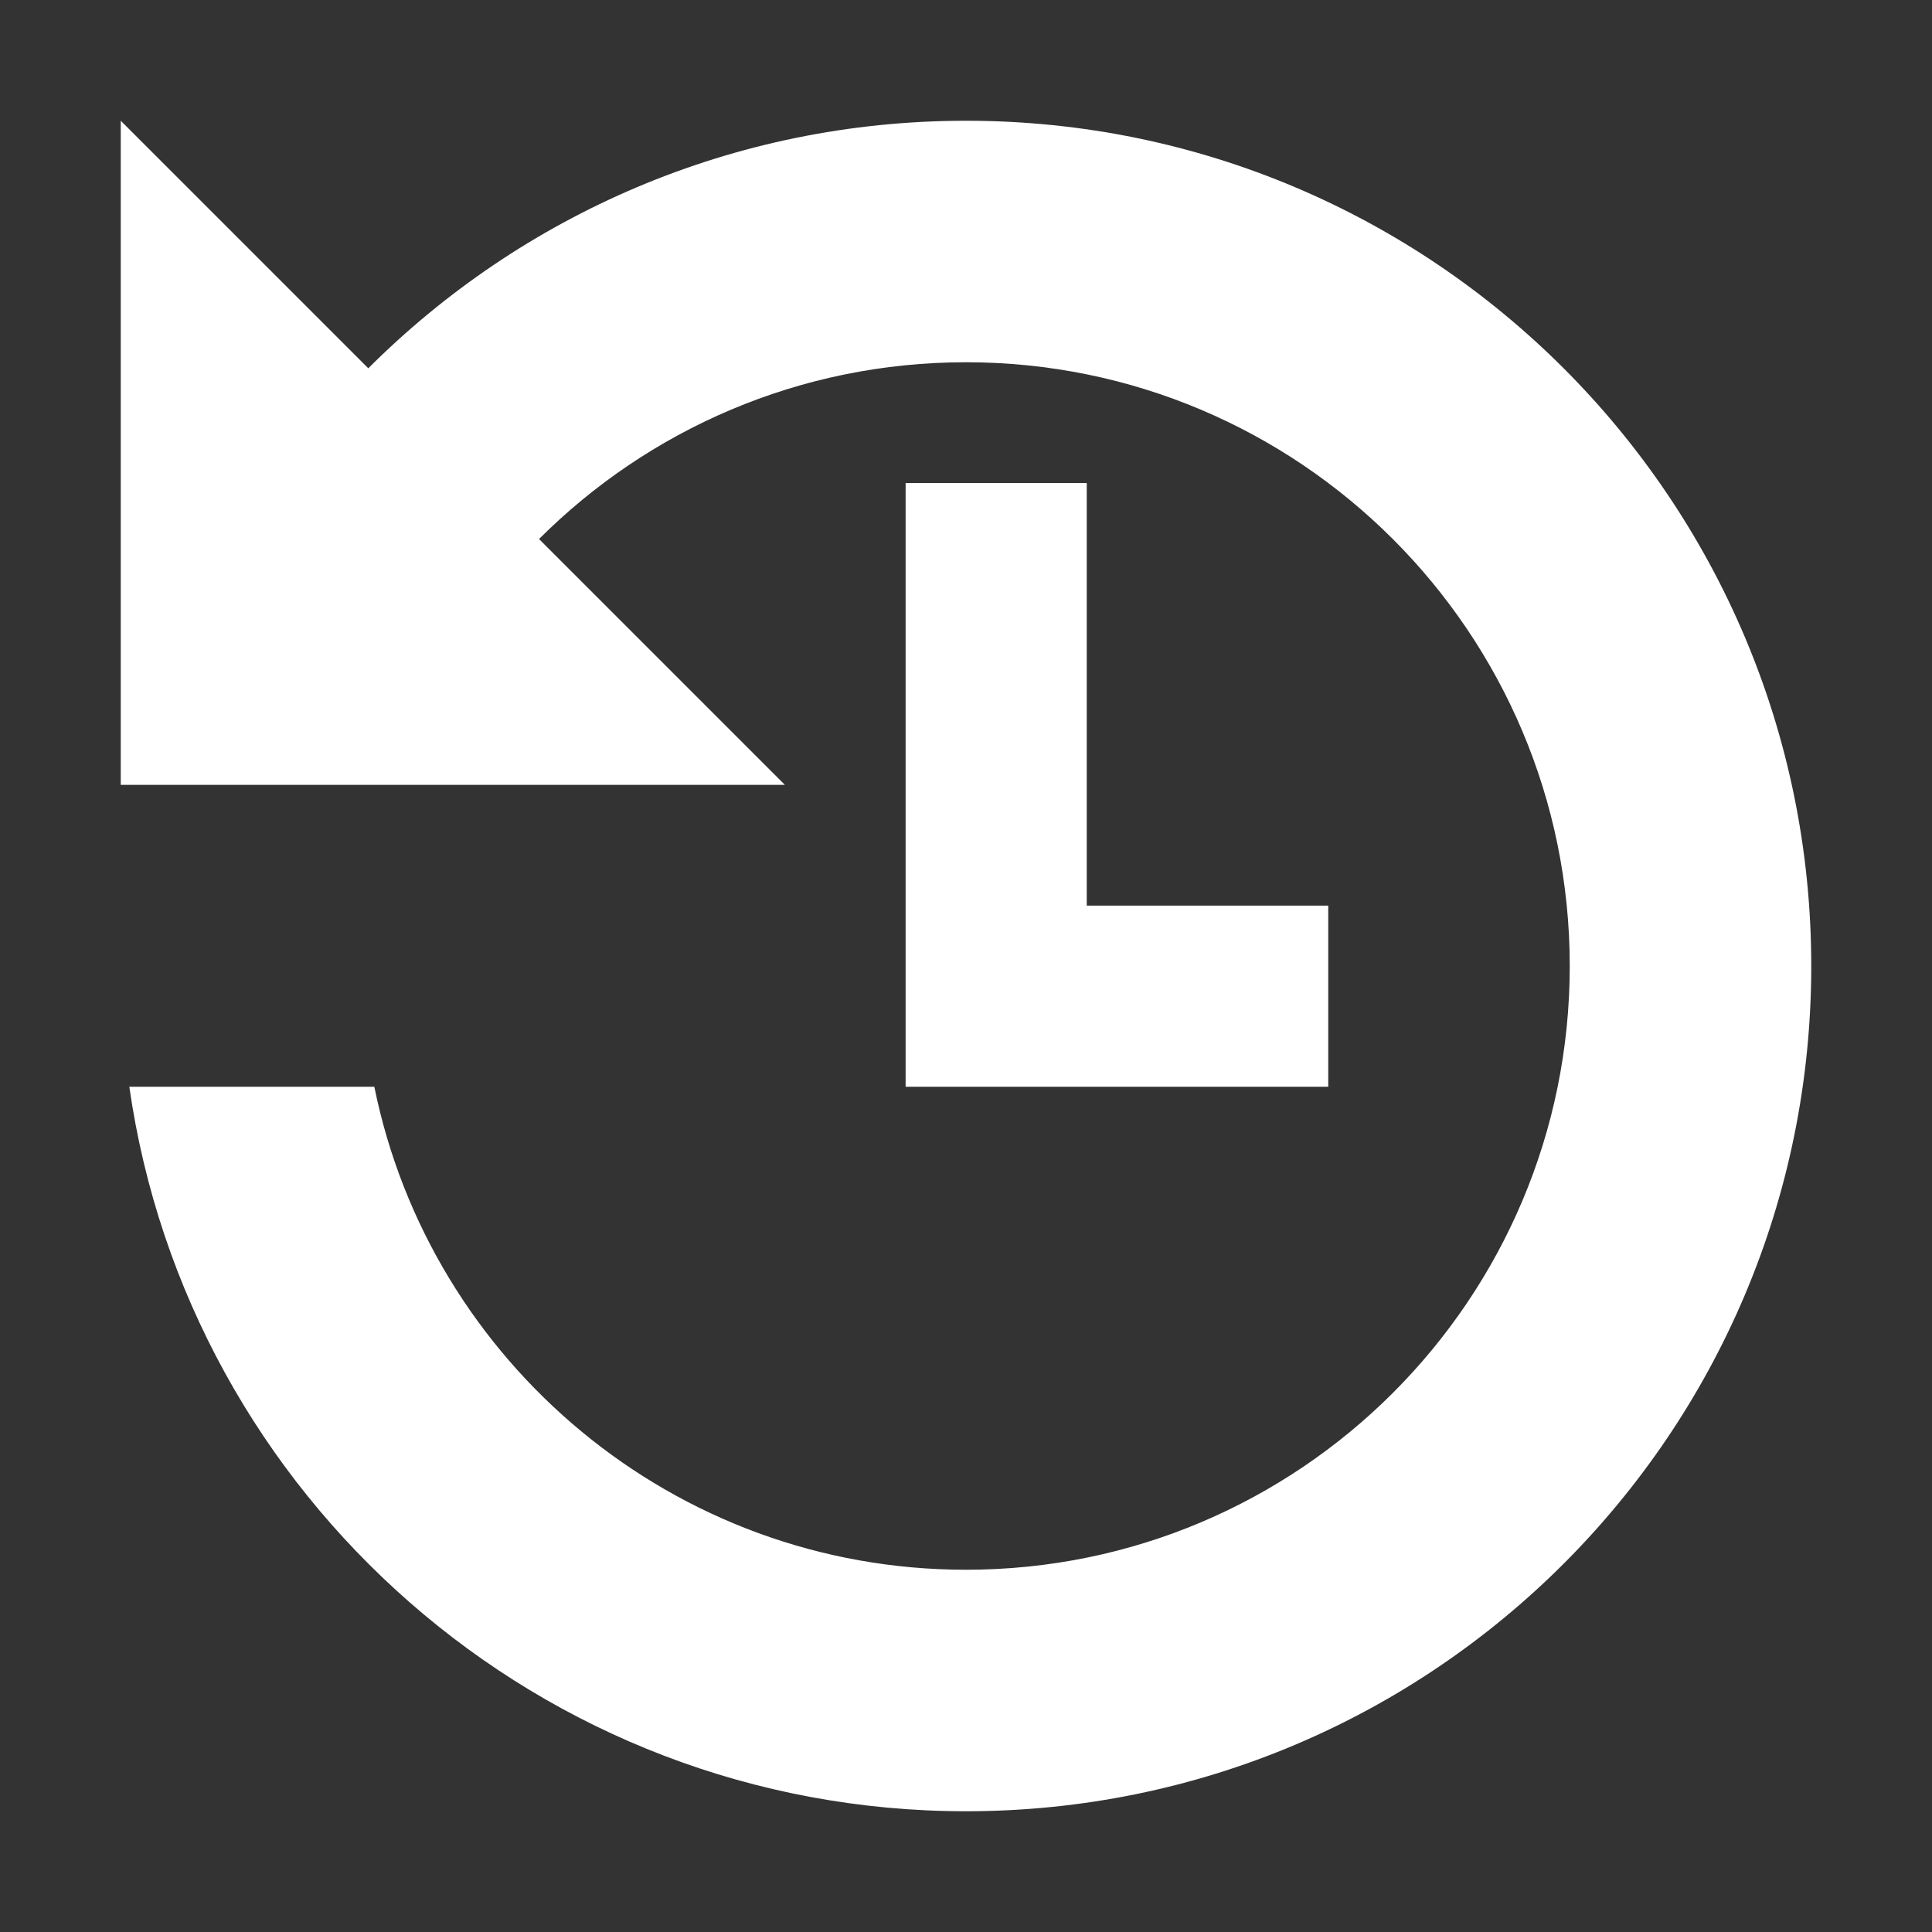 <svg xmlns="http://www.w3.org/2000/svg" width="16" height="16" viewBox="0 0 16 16">
  <rect x="0" y="0" width="16" height="16" fill="#333333" stroke="none"/>
  <path fill="#FFF" fill-rule="evenodd" d="M9,7.5 L11,7.5 L11,9 L7.5,9 L7.5,4 L9,4 L9,7.5 Z M4.464,4.464 L6.5,6.5 L1,6.5 L1,1 L3.05,3.05 C4.317,1.784 6.067,1 8,1 C11.866,1 15,4.134 15,8 C15,11.866 11.866,15 8,15 C4.474,15 1.556,12.392 1.071,9 L3.1,9 C3.563,11.282 5.581,13 8,13 C10.761,13 13,10.761 13,8 C13,5.239 10.761,3 8,3 C6.619,3 5.369,3.56 4.464,4.464 L4.464,4.464 Z"/>
</svg>
